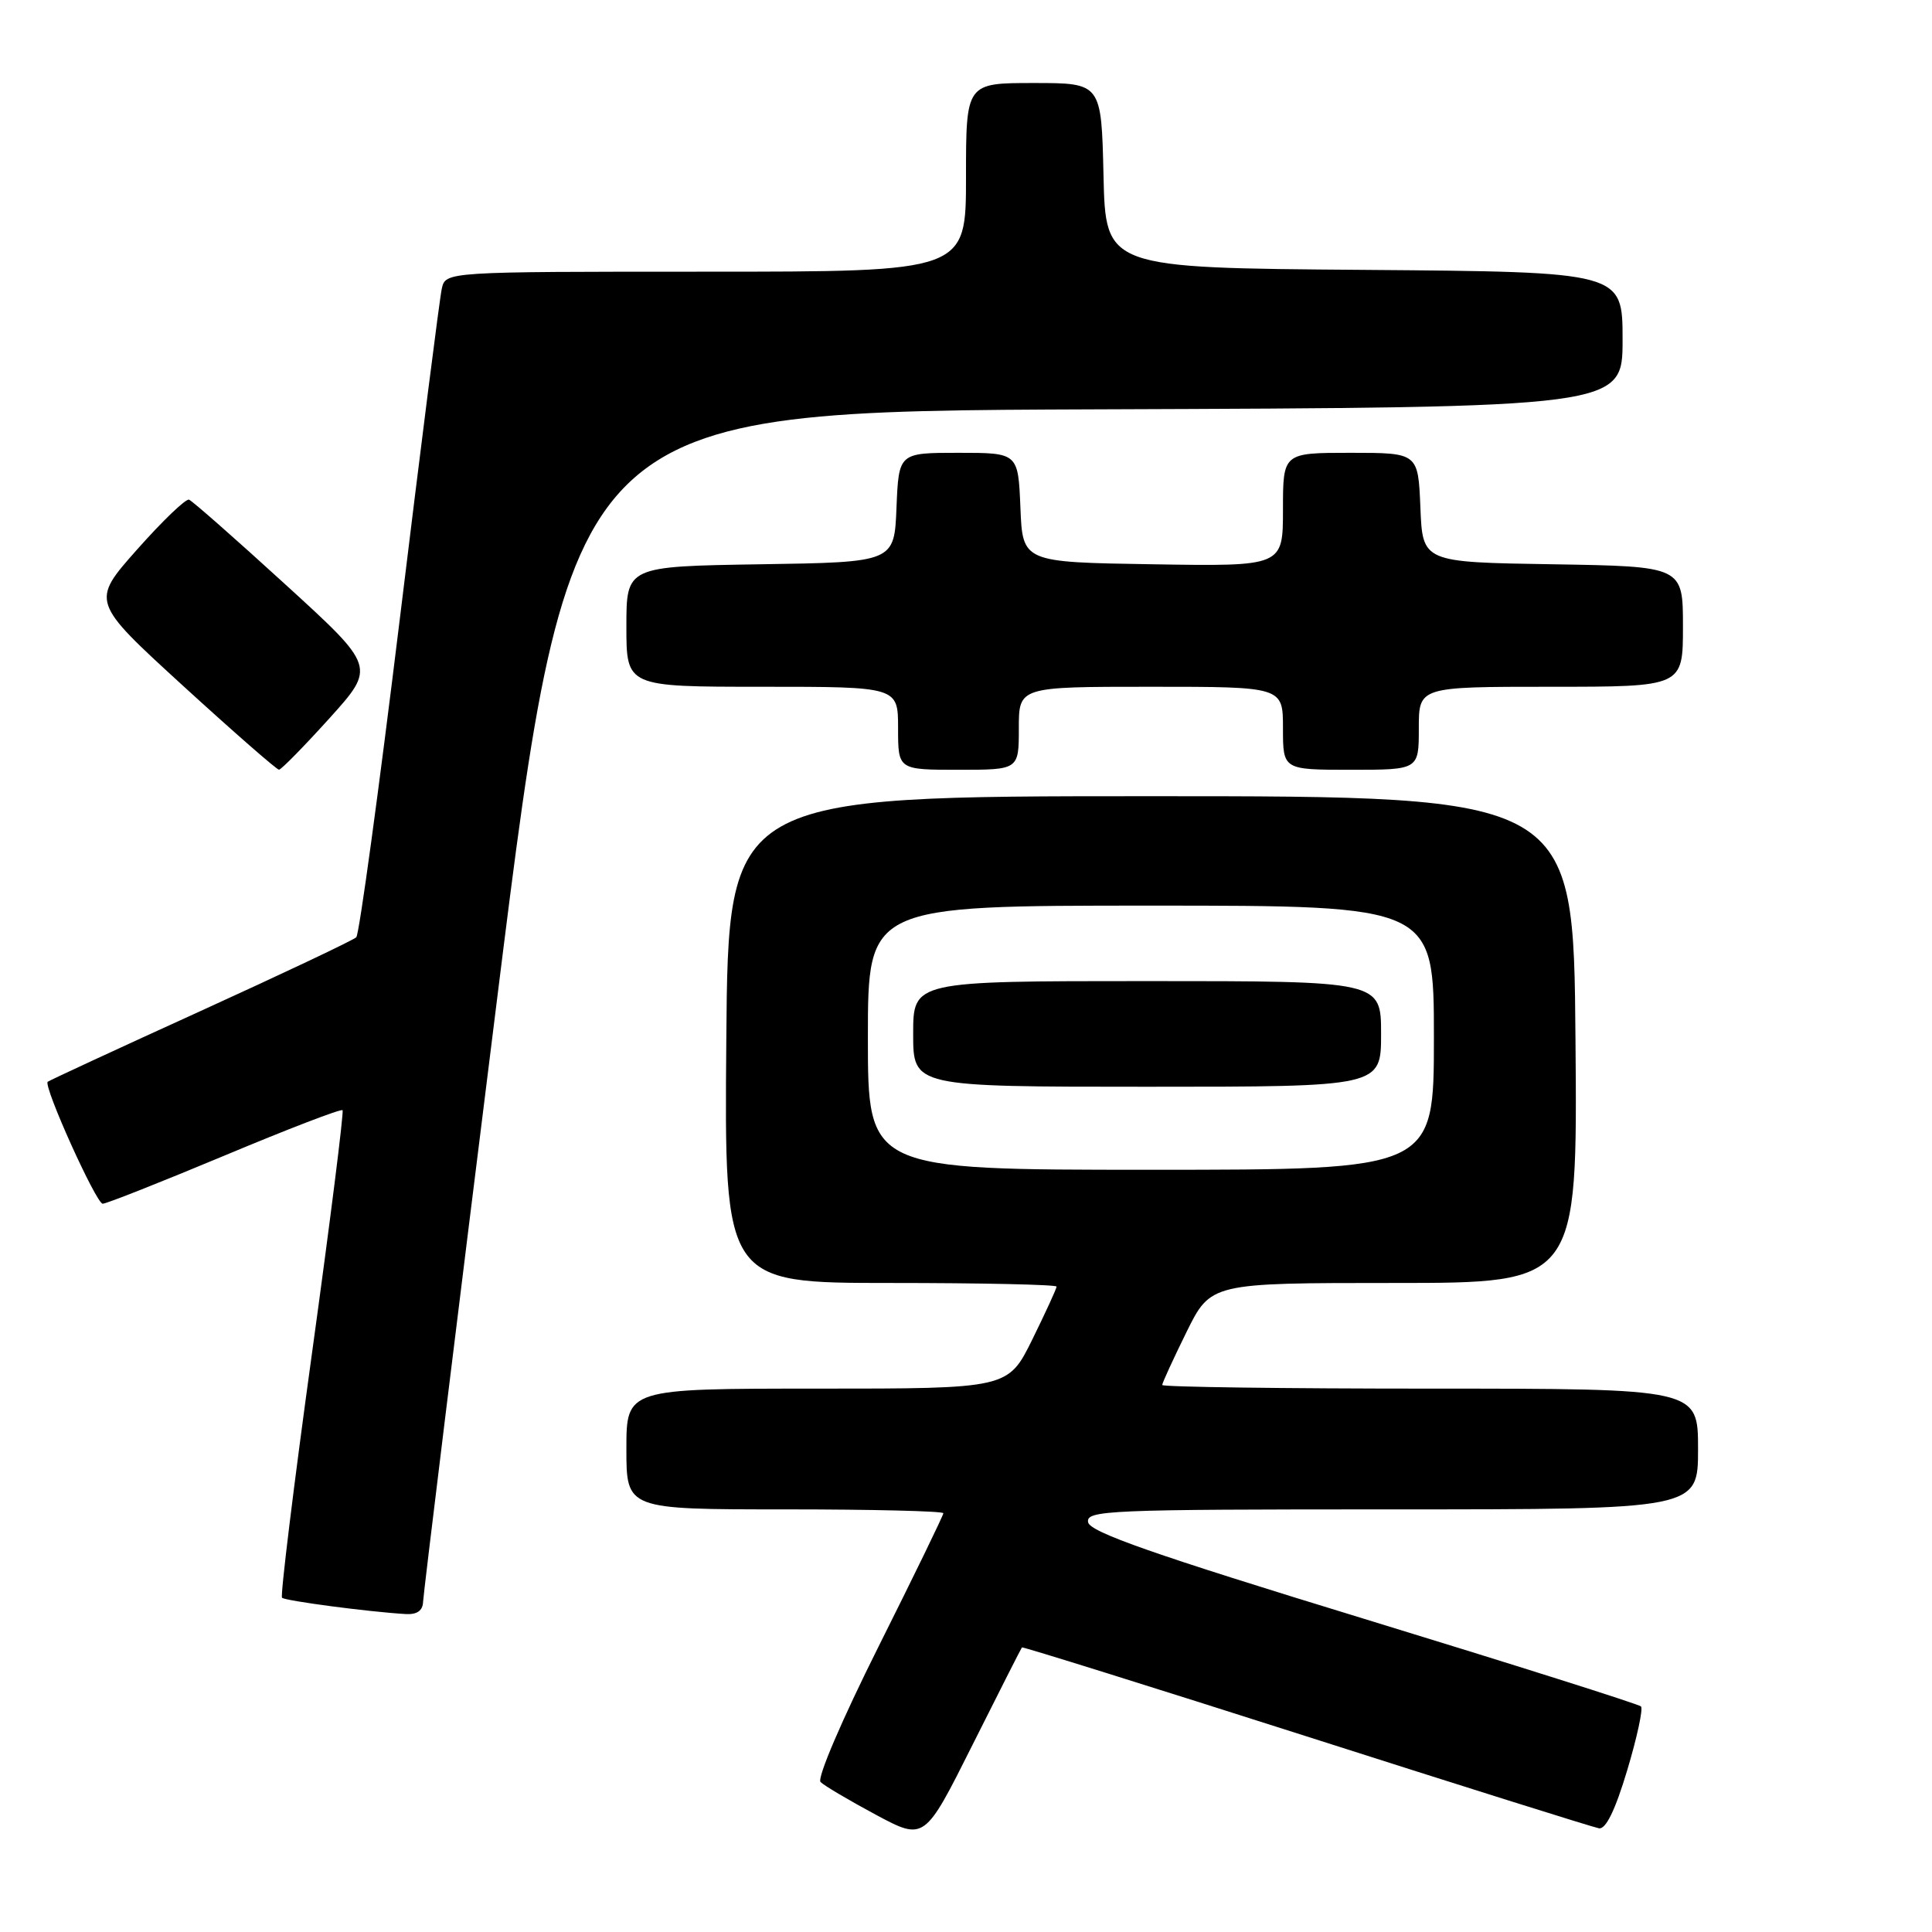 <?xml version="1.0" encoding="UTF-8" standalone="no"?>
<!DOCTYPE svg PUBLIC "-//W3C//DTD SVG 1.1//EN" "http://www.w3.org/Graphics/SVG/1.1/DTD/svg11.dtd" >
<svg xmlns="http://www.w3.org/2000/svg" xmlns:xlink="http://www.w3.org/1999/xlink" version="1.1" viewBox="0 0 256 256">
 <g >
 <path fill="currentColor"
d=" M 135.41 218.29 C 135.51 218.18 152.44 223.47 173.04 230.05 C 193.64 236.64 211.12 242.13 211.87 242.26 C 212.78 242.42 214.03 239.85 215.61 234.58 C 216.92 230.22 217.74 226.41 217.44 226.11 C 217.14 225.81 200.61 220.58 180.71 214.49 C 152.89 205.98 144.44 203.02 144.18 201.71 C 143.88 200.12 146.70 200.00 184.43 200.00 C 225.00 200.00 225.00 200.00 225.00 192.00 C 225.00 184.00 225.00 184.00 189.50 184.00 C 169.97 184.00 154.00 183.78 154.00 183.52 C 154.00 183.25 155.45 180.10 157.21 176.52 C 160.43 170.00 160.43 170.00 184.73 170.00 C 209.03 170.00 209.03 170.00 208.76 137.75 C 208.50 105.50 208.50 105.50 152.50 105.50 C 96.50 105.50 96.50 105.50 96.24 137.75 C 95.97 170.00 95.97 170.00 117.99 170.00 C 130.09 170.00 140.00 170.22 140.00 170.48 C 140.00 170.75 138.55 173.90 136.79 177.48 C 133.57 184.00 133.57 184.00 108.29 184.00 C 83.00 184.00 83.00 184.00 83.00 192.00 C 83.00 200.00 83.00 200.00 104.00 200.00 C 115.55 200.00 125.00 200.23 125.00 200.51 C 125.00 200.79 121.14 208.73 116.43 218.14 C 111.54 227.92 108.23 235.63 108.73 236.13 C 109.21 236.61 112.51 238.56 116.05 240.46 C 122.50 243.91 122.50 243.91 128.86 231.21 C 132.36 224.22 135.31 218.41 135.41 218.29 Z  M 56.06 212.25 C 56.09 211.29 60.49 175.40 65.85 132.50 C 75.58 54.50 75.58 54.50 145.29 54.24 C 215.00 53.99 215.00 53.99 215.00 45.01 C 215.00 36.03 215.00 36.03 180.75 35.76 C 146.50 35.50 146.50 35.50 146.22 23.25 C 145.94 11.00 145.94 11.00 136.97 11.00 C 128.00 11.00 128.00 11.00 128.00 23.50 C 128.00 36.00 128.00 36.00 93.52 36.00 C 59.04 36.00 59.04 36.00 58.54 38.25 C 58.26 39.49 55.76 59.17 52.98 81.99 C 50.19 104.81 47.60 123.80 47.21 124.19 C 46.82 124.58 37.52 128.98 26.55 133.98 C 15.58 138.97 6.48 143.19 6.32 143.34 C 5.73 143.94 12.75 159.50 13.61 159.50 C 14.10 159.50 21.37 156.62 29.77 153.11 C 38.17 149.59 45.20 146.89 45.39 147.11 C 45.58 147.32 43.75 161.85 41.33 179.38 C 38.91 196.92 37.13 211.46 37.37 211.71 C 37.79 212.12 48.84 213.58 53.75 213.87 C 55.26 213.96 56.02 213.42 56.06 212.25 Z  M 43.65 95.18 C 49.79 88.37 49.79 88.37 37.81 77.44 C 31.22 71.42 25.48 66.37 25.05 66.21 C 24.62 66.05 21.52 69.03 18.16 72.82 C 12.05 79.71 12.05 79.71 24.24 90.86 C 30.95 96.99 36.68 102.00 36.97 101.99 C 37.26 101.98 40.27 98.92 43.65 95.18 Z  M 135.00 96.50 C 135.00 91.00 135.00 91.00 152.50 91.00 C 170.00 91.00 170.00 91.00 170.00 96.50 C 170.00 102.00 170.00 102.00 179.00 102.00 C 188.00 102.00 188.00 102.00 188.00 96.50 C 188.00 91.00 188.00 91.00 205.50 91.00 C 223.00 91.00 223.00 91.00 223.00 83.02 C 223.00 75.05 223.00 75.05 205.75 74.77 C 188.50 74.50 188.50 74.50 188.21 67.25 C 187.91 60.00 187.91 60.00 178.96 60.00 C 170.00 60.00 170.00 60.00 170.00 67.52 C 170.00 75.05 170.00 75.05 152.75 74.77 C 135.50 74.50 135.50 74.50 135.21 67.25 C 134.91 60.00 134.91 60.00 127.00 60.00 C 119.09 60.00 119.09 60.00 118.79 67.25 C 118.50 74.50 118.50 74.50 100.75 74.77 C 83.00 75.05 83.00 75.05 83.00 83.02 C 83.00 91.00 83.00 91.00 101.00 91.00 C 119.00 91.00 119.00 91.00 119.00 96.50 C 119.00 102.00 119.00 102.00 127.00 102.00 C 135.00 102.00 135.00 102.00 135.00 96.50 Z  M 115.00 137.50 C 115.00 120.00 115.00 120.00 152.50 120.00 C 190.00 120.00 190.00 120.00 190.00 137.50 C 190.00 155.00 190.00 155.00 152.50 155.00 C 115.00 155.00 115.00 155.00 115.00 137.50 Z  M 183.00 137.00 C 183.00 130.00 183.00 130.00 152.00 130.00 C 121.00 130.00 121.00 130.00 121.00 137.00 C 121.00 144.00 121.00 144.00 152.00 144.00 C 183.00 144.00 183.00 144.00 183.00 137.00 Z "/>
</g>
</svg>